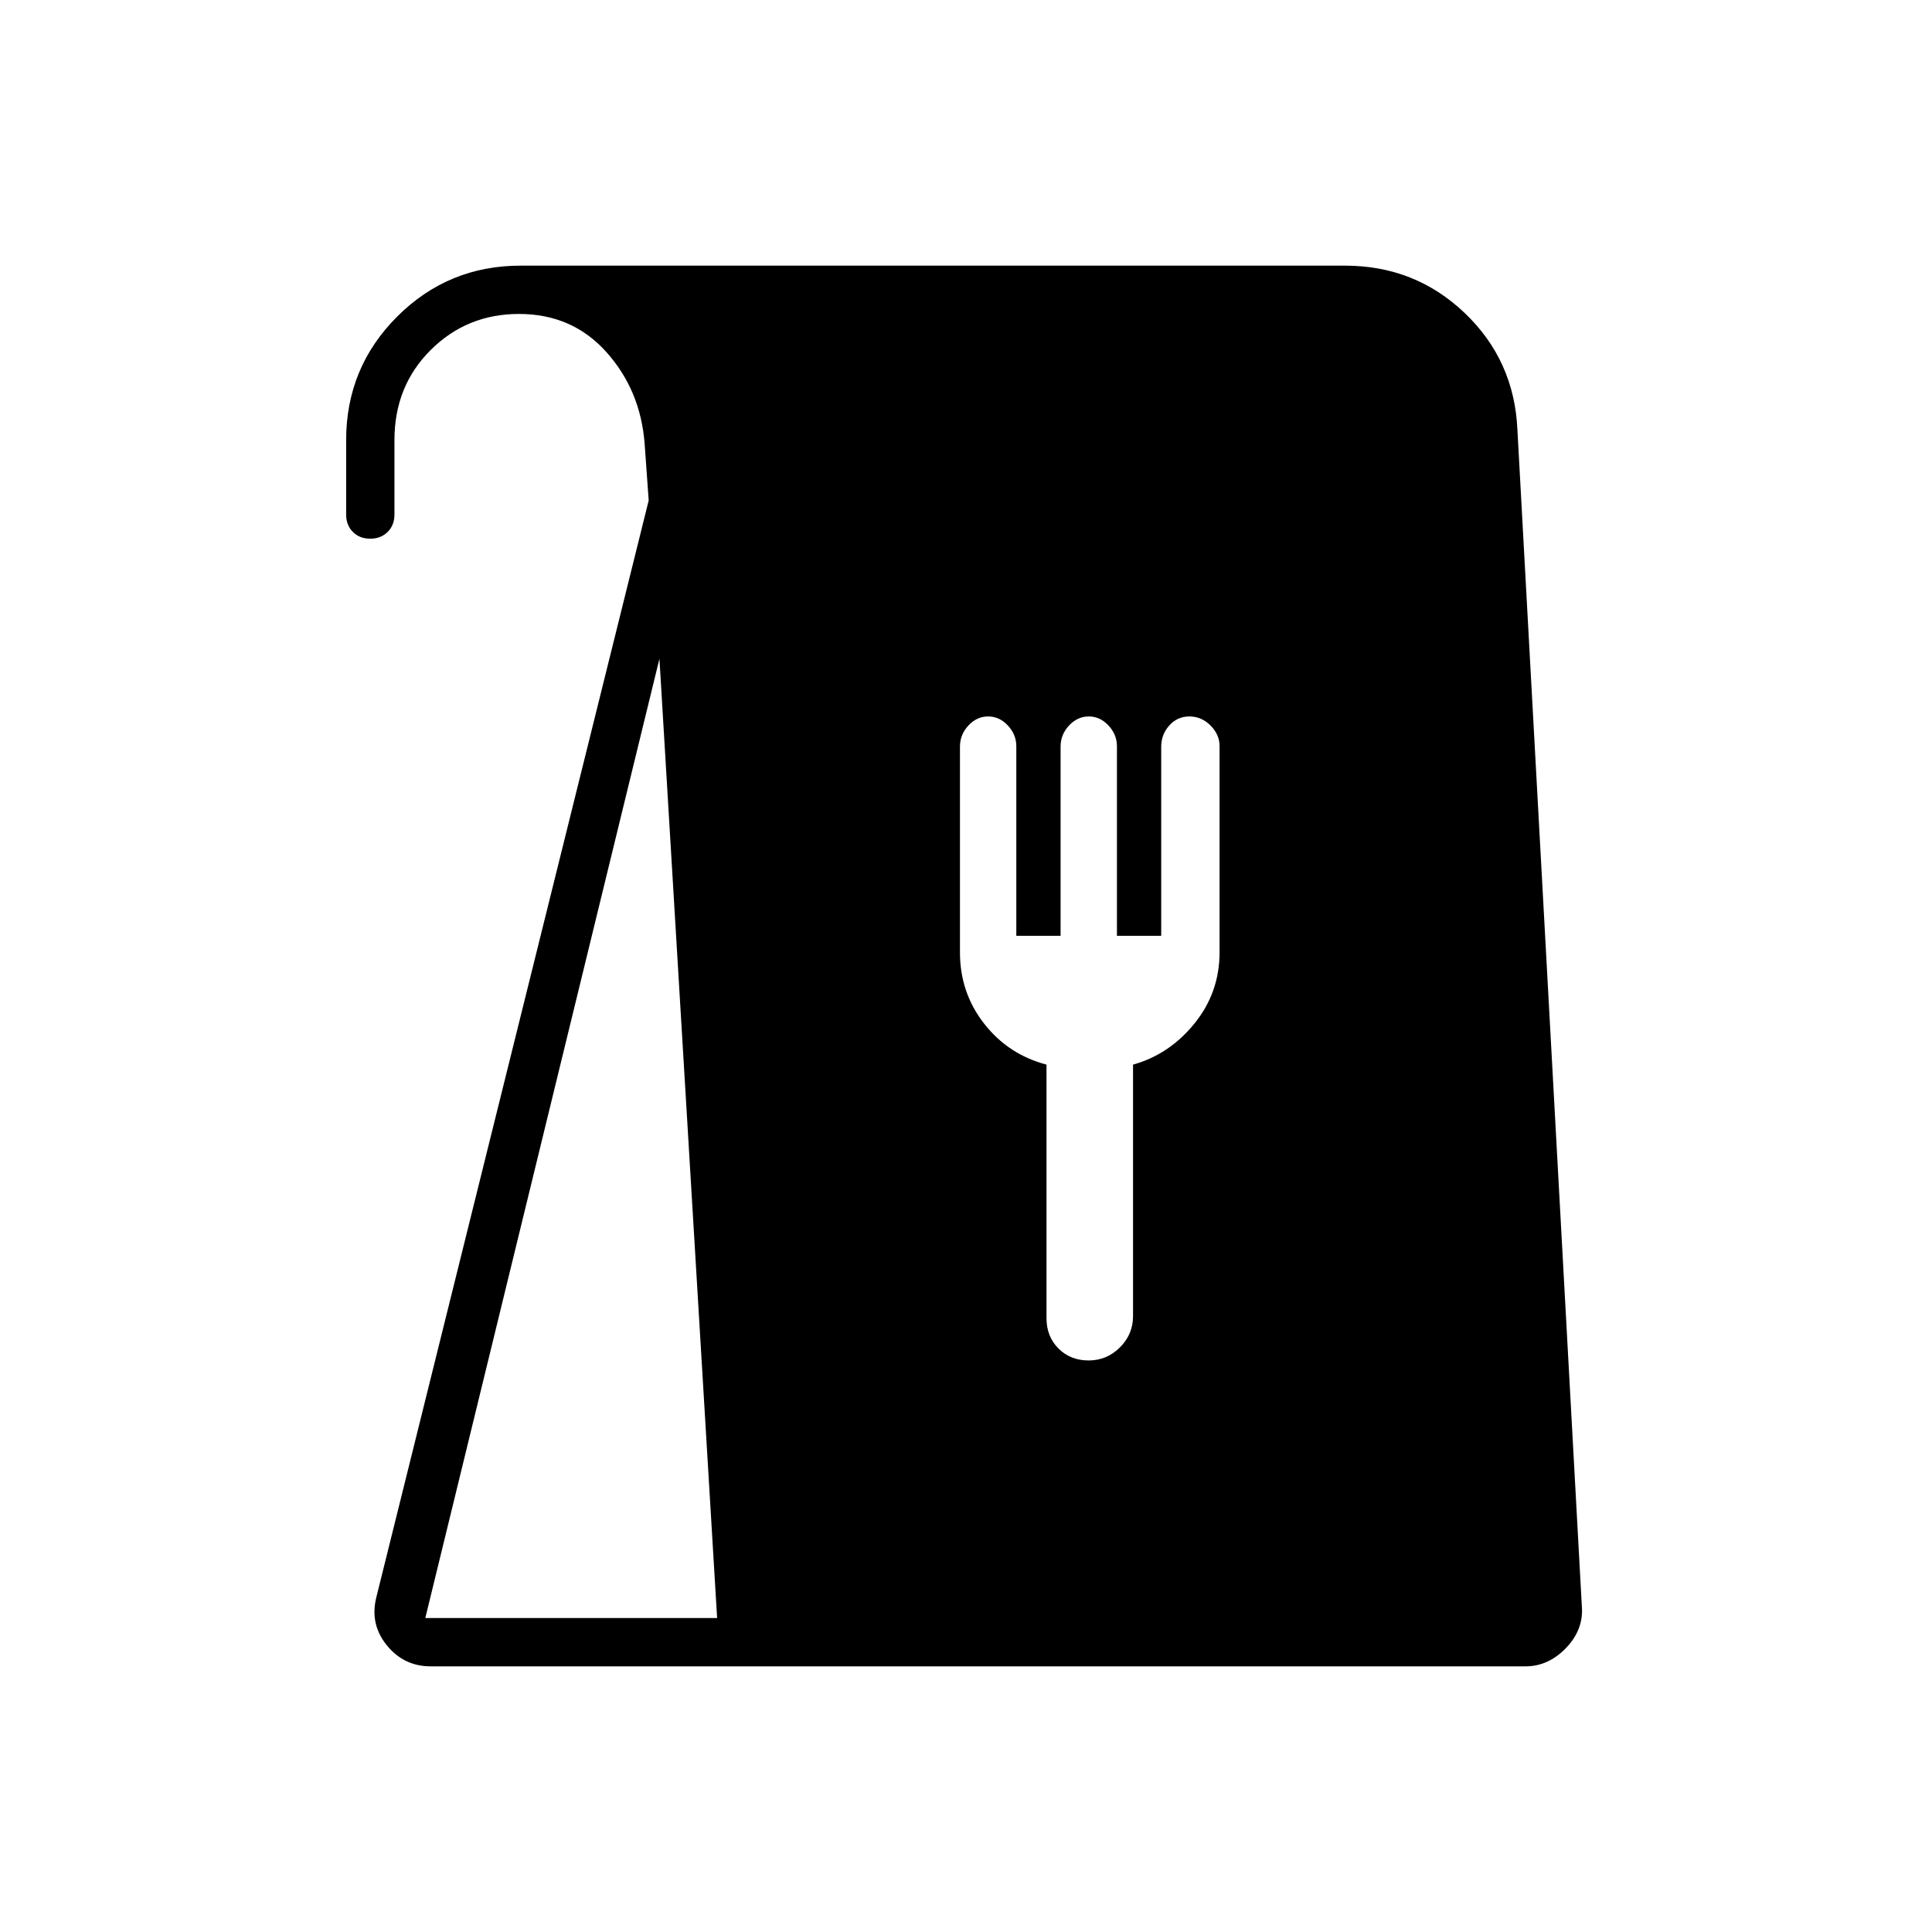 <svg xmlns="http://www.w3.org/2000/svg" height="40" viewBox="0 -960 960 960" width="40"><path d="M214-132q-13.33 0-21.83-10.5-8.5-10.5-5.17-23.83l135.33-545-2-28q-2-26.67-18.97-45.67t-43.5-19Q232-804 214-786.08q-18 17.91-18 44.75v37q0 5.28-3.37 8.64-3.37 3.36-8.67 3.36-5.29 0-8.63-3.36-3.33-3.36-3.33-8.64v-37q0-36 25.33-61.34Q222.67-828 258.67-828h409.66q34.8 0 59.48 23.54T754-746.33L786-162q1 11.62-7.79 20.81T758-132H214Zm-2.67-24h145l-28.66-476.67L211.33-156Zm329.6-128q9.07 0 15.57-6.5T563-306v-125q18-5 30.5-20.4 12.5-15.4 12.5-35.45v-102.42q0-5.73-4.5-10.23T591-604q-6 0-10 4.5t-4 10.5v94h-22v-94.24q0-5.76-4.2-10.26T541-604q-5.6 0-9.8 4.5Q527-595 527-589v94h-22v-94.24q0-5.76-4.2-10.26T491-604q-5.6 0-9.8 4.5Q477-595 477-589v102.24q0 20.02 12 35.39Q501-436 520-431v126q0 9.1 5.93 15.05 5.93 5.95 15 5.95Z"/></svg>